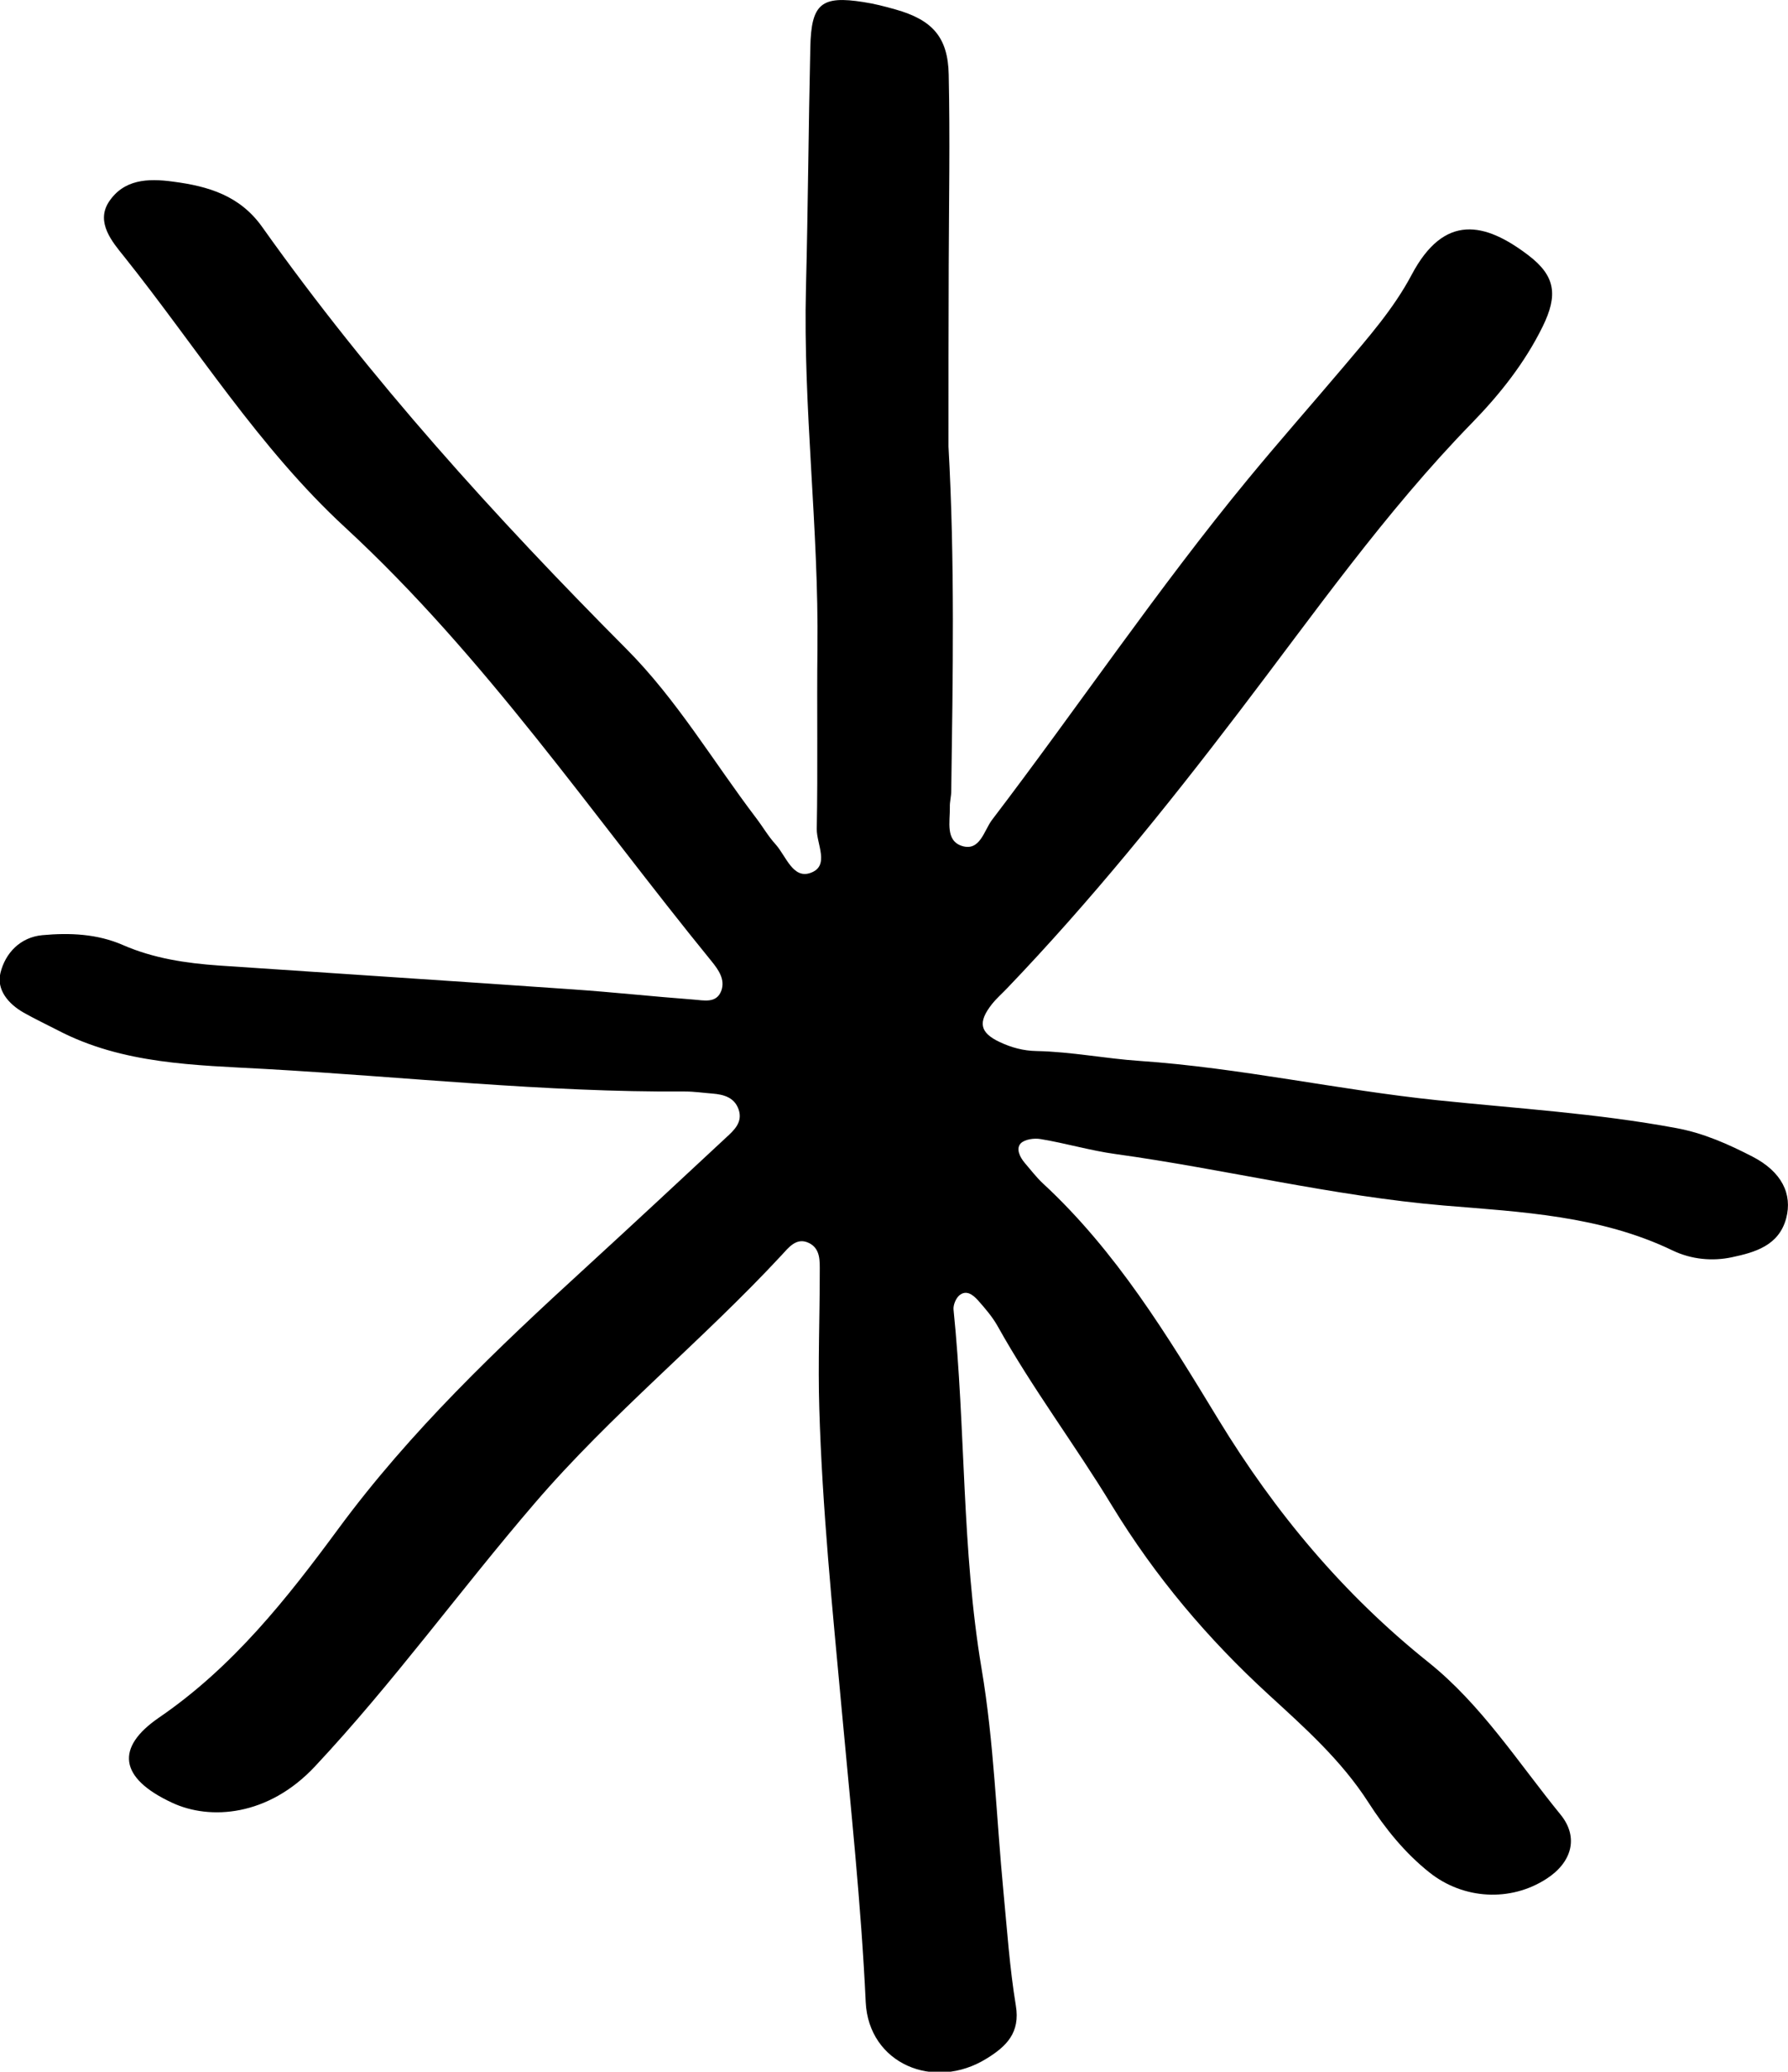 <?xml version="1.0" encoding="utf-8"?>
<!-- Generator: Adobe Illustrator 27.9.0, SVG Export Plug-In . SVG Version: 6.00 Build 0)  -->
<svg version="1.1" id="Layer_1" xmlns="http://www.w3.org/2000/svg" xmlns:xlink="http://www.w3.org/1999/xlink" x="0px" y="0px"
	 viewBox="0 0 77.78 90.12" style="enable-background:new 0 0 77.78 90.12;" xml:space="preserve">
<path d="M41.26,19.42c0.28,5,0.19,9.99,0.12,14.99c0,0.24-0.07,0.47-0.06,0.71c0.01,0.62-0.2,1.45,0.53,1.68
	c0.78,0.24,0.95-0.66,1.3-1.13c3.75-4.92,7.21-10.06,11.14-14.83c1.36-1.65,2.78-3.26,4.16-4.89c1.07-1.27,2.17-2.51,2.96-4
	c1.42-2.68,3.19-2.28,5.07-0.85c1.2,0.91,1.29,1.75,0.63,3.1c-0.78,1.59-1.88,2.97-3.08,4.2c-3.78,3.88-6.87,8.3-10.14,12.58
	c-3.17,4.16-6.46,8.23-10.08,12.01c-0.22,0.23-0.46,0.44-0.66,0.69c-0.62,0.79-0.53,1.24,0.34,1.65c0.51,0.24,1.03,0.38,1.6,0.39
	c1.51,0.03,3,0.33,4.49,0.43c4.36,0.3,8.62,1.26,12.95,1.71c3.46,0.36,6.94,0.57,10.38,1.21c1.2,0.22,2.27,0.7,3.32,1.24
	c1.28,0.66,1.75,1.63,1.47,2.69c-0.32,1.19-1.37,1.48-2.36,1.69c-0.84,0.18-1.75,0.1-2.57-0.29c-3.15-1.52-6.59-1.68-9.96-1.96
	c-4.83-0.41-9.52-1.58-14.29-2.24c-1.09-0.15-2.16-0.47-3.25-0.65c-0.28-0.05-0.7,0.01-0.87,0.19c-0.21,0.23-0.04,0.59,0.18,0.85
	c0.26,0.3,0.5,0.62,0.79,0.89c3.19,2.95,5.42,6.63,7.64,10.28c2.47,4.05,5.43,7.59,9.13,10.55c2.31,1.85,3.9,4.36,5.75,6.63
	c0.81,1,0.47,2.09-0.62,2.79c-1.56,1.01-3.61,0.9-5.09-0.28c-1.07-0.85-1.93-1.92-2.65-3.04c-1.18-1.84-2.78-3.26-4.35-4.7
	c-2.65-2.43-4.92-5.12-6.8-8.2c-1.6-2.64-3.47-5.11-4.98-7.82c-0.23-0.41-0.55-0.78-0.86-1.13c-0.21-0.23-0.5-0.47-0.81-0.21
	c-0.15,0.13-0.27,0.42-0.25,0.62c0.53,5.19,0.35,10.44,1.22,15.62c0.54,3.19,0.64,6.46,0.95,9.69c0.16,1.66,0.27,3.32,0.54,4.96
	c0.2,1.19-0.42,1.78-1.26,2.3c-2.31,1.44-5.14,0.22-5.27-2.44c-0.2-4.28-0.66-8.53-1.05-12.79c-0.4-4.34-0.84-8.68-0.97-13.04
	c-0.06-1.98,0.02-3.96,0.02-5.94c0-0.47,0.04-1.01-0.47-1.26c-0.55-0.27-0.9,0.22-1.19,0.53c-3.45,3.72-7.42,6.92-10.74,10.79
	c-3.24,3.77-6.15,7.81-9.56,11.45c-2.03,2.17-4.56,2.35-6.21,1.58c-2.33-1.08-2.46-2.41-0.58-3.7c3.23-2.21,5.57-5.18,7.81-8.22
	c3.13-4.25,6.91-7.84,10.77-11.37c2.04-1.87,4.07-3.76,6.1-5.65c0.35-0.32,0.73-0.67,0.54-1.22c-0.18-0.52-0.64-0.65-1.14-0.69
	c-0.4-0.03-0.79-0.09-1.19-0.09c-6.11,0.04-12.18-0.64-18.26-0.98c-3.04-0.17-6.2-0.2-9.04-1.69c-0.49-0.25-0.99-0.49-1.47-0.76
	c-0.67-0.38-1.19-1-1.01-1.73c0.21-0.86,0.86-1.55,1.82-1.64c1.19-0.11,2.39-0.06,3.51,0.43c1.33,0.58,2.74,0.79,4.17,0.89
	c5.14,0.35,10.28,0.68,15.42,1.04c1.74,0.12,3.47,0.31,5.21,0.44c0.45,0.03,1.02,0.19,1.23-0.39c0.17-0.48-0.12-0.9-0.43-1.28
	c-5.2-6.38-9.83-13.23-15.94-18.87c-3.74-3.45-6.45-7.82-9.62-11.79c-0.5-0.62-1.23-1.47-0.66-2.36C5.38,7.8,6.42,7.75,7.52,7.9
	c1.55,0.2,2.92,0.61,3.89,1.98c4.7,6.62,10.13,12.61,15.84,18.35c2.2,2.21,3.77,4.89,5.64,7.35c0.29,0.38,0.53,0.8,0.85,1.15
	c0.45,0.5,0.75,1.52,1.52,1.24c0.85-0.3,0.26-1.26,0.27-1.91c0.05-2.62,0-5.23,0.03-7.85c0.06-5.24-0.63-10.45-0.5-15.69
	c0.09-3.49,0.11-6.98,0.19-10.47c0.04-1.89,0.48-2.25,2.31-1.96c0.47,0.07,0.93,0.19,1.39,0.32c1.6,0.45,2.29,1.2,2.32,2.84
	c0.06,2.78,0.01,5.56,0,8.33C41.26,14.19,41.26,16.8,41.26,19.42z"/>
</svg>
